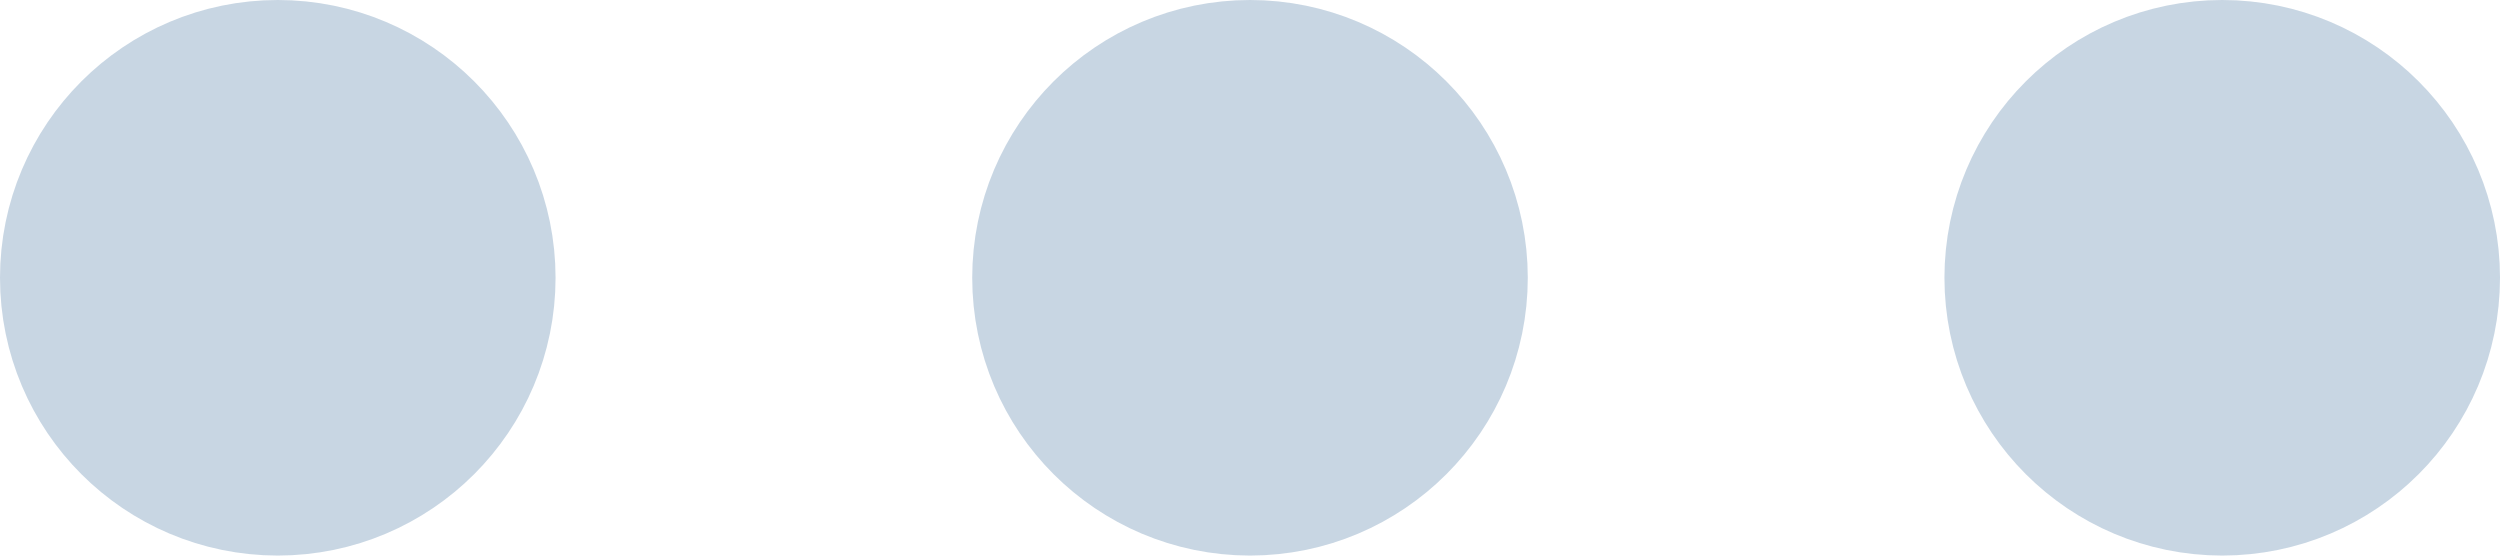 <svg width="18" height="4" viewBox="0 0 18 4" fill="none" xmlns="http://www.w3.org/2000/svg">
<path d="M9 3C9.552 3 10 2.552 10 2C10 1.448 9.552 1 9 1C8.448 1 8 1.448 8 2C8 2.552 8.448 3 9 3Z" stroke="#C8D6E3" stroke-width="2" stroke-linecap="round" stroke-linejoin="round"/>
<path d="M16 3C16.552 3 17 2.552 17 2C17 1.448 16.552 1 16 1C15.448 1 15 1.448 15 2C15 2.552 15.448 3 16 3Z" stroke="#C8D6E3" stroke-width="2" stroke-linecap="round" stroke-linejoin="round"/>
<path d="M2 3C2.552 3 3 2.552 3 2C3 1.448 2.552 1 2 1C1.448 1 1 1.448 1 2C1 2.552 1.448 3 2 3Z" stroke="#C8D6E3" stroke-width="2" stroke-linecap="round" stroke-linejoin="round"/>
</svg>
